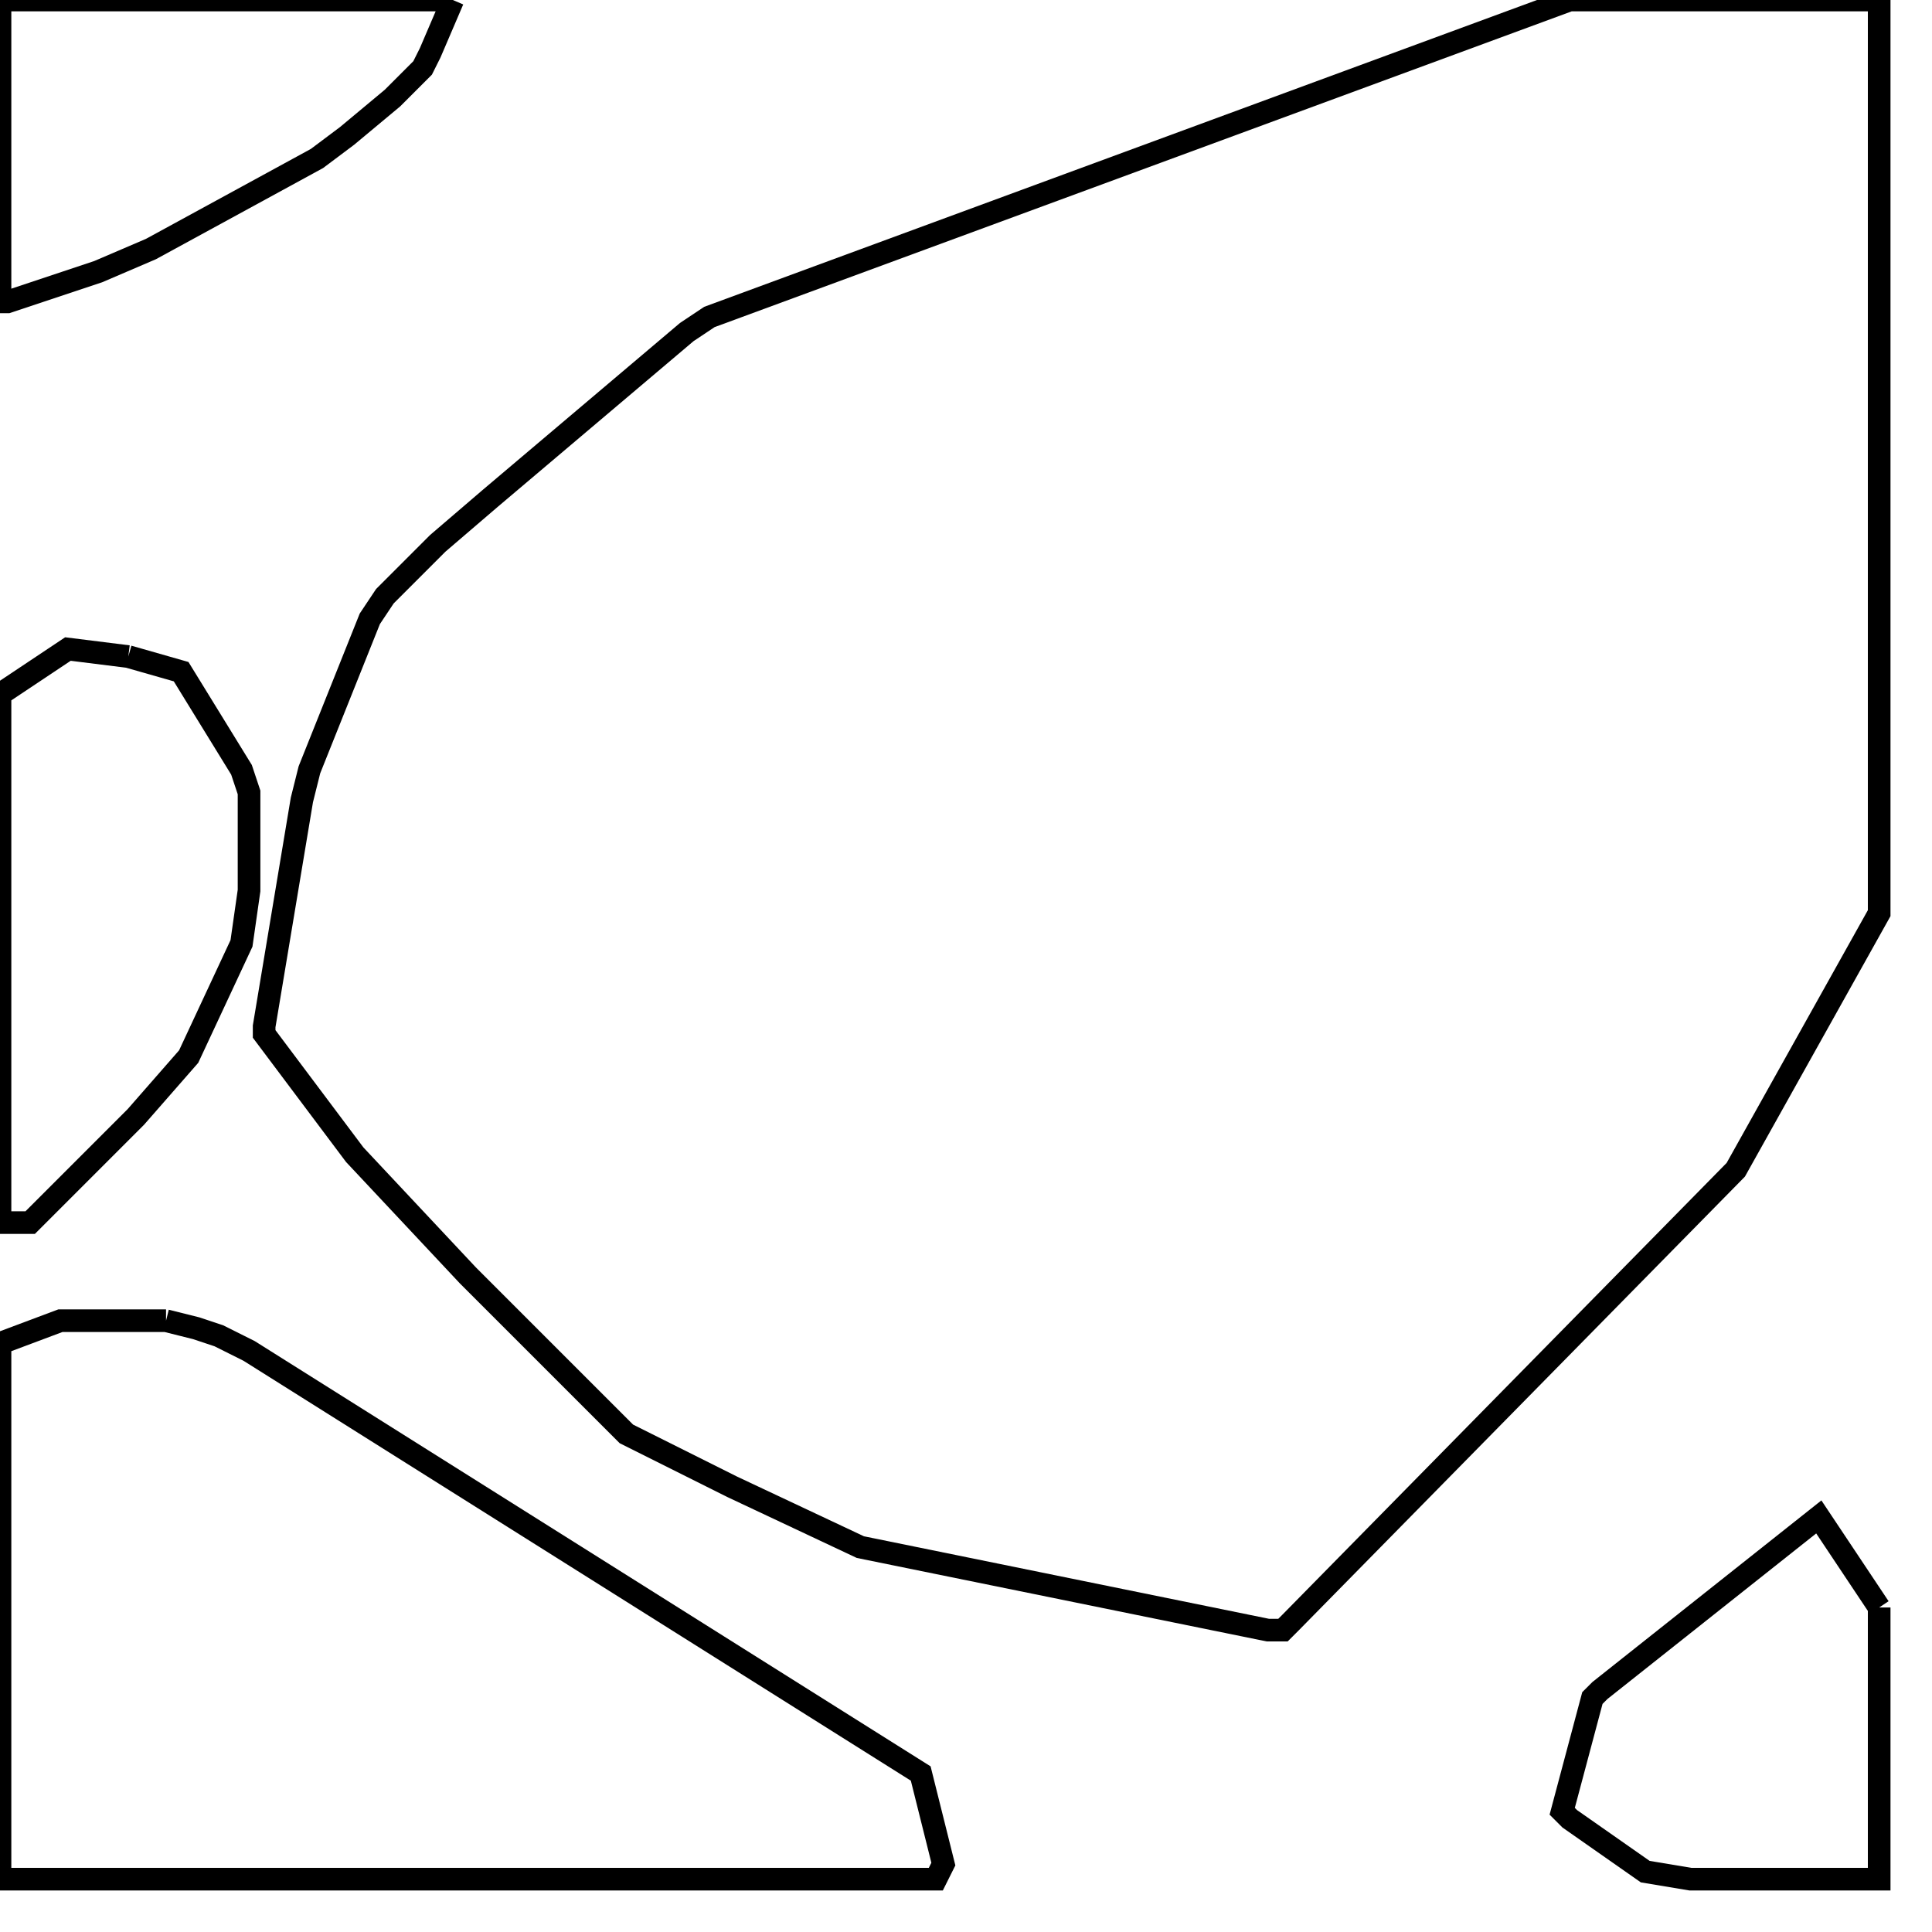 <svg width="256" height="256" xmlns="http://www.w3.org/2000/svg" fill-opacity="0" stroke="black" stroke-width="3" ><path d="M249 0 249 121 230 155 171 215 170 216 168 216 114 205 97 197 83 190 62 169 47 153 35 137 35 136 40 106 41 102 49 82 51 79 58 72 65 66 91 44 94 42 208 0 249 0 "/><path d="M22 175 26 176 29 177 33 179 122 235 125 247 124 249 0 249 0 178 8 175 22 175 "/><path d="M17 87 24 89 32 102 33 105 33 118 32 125 25 140 18 148 4 162 0 162 0 92 9 86 17 87 "/><path d="M60 0 57 7 56 9 52 13 46 18 42 21 20 33 13 36 1 40 0 40 0 0 60 0 "/><path d="M249 213 249 249 224 249 218 248 208 241 207 240 211 225 212 224 241 201 249 213 "/></svg>